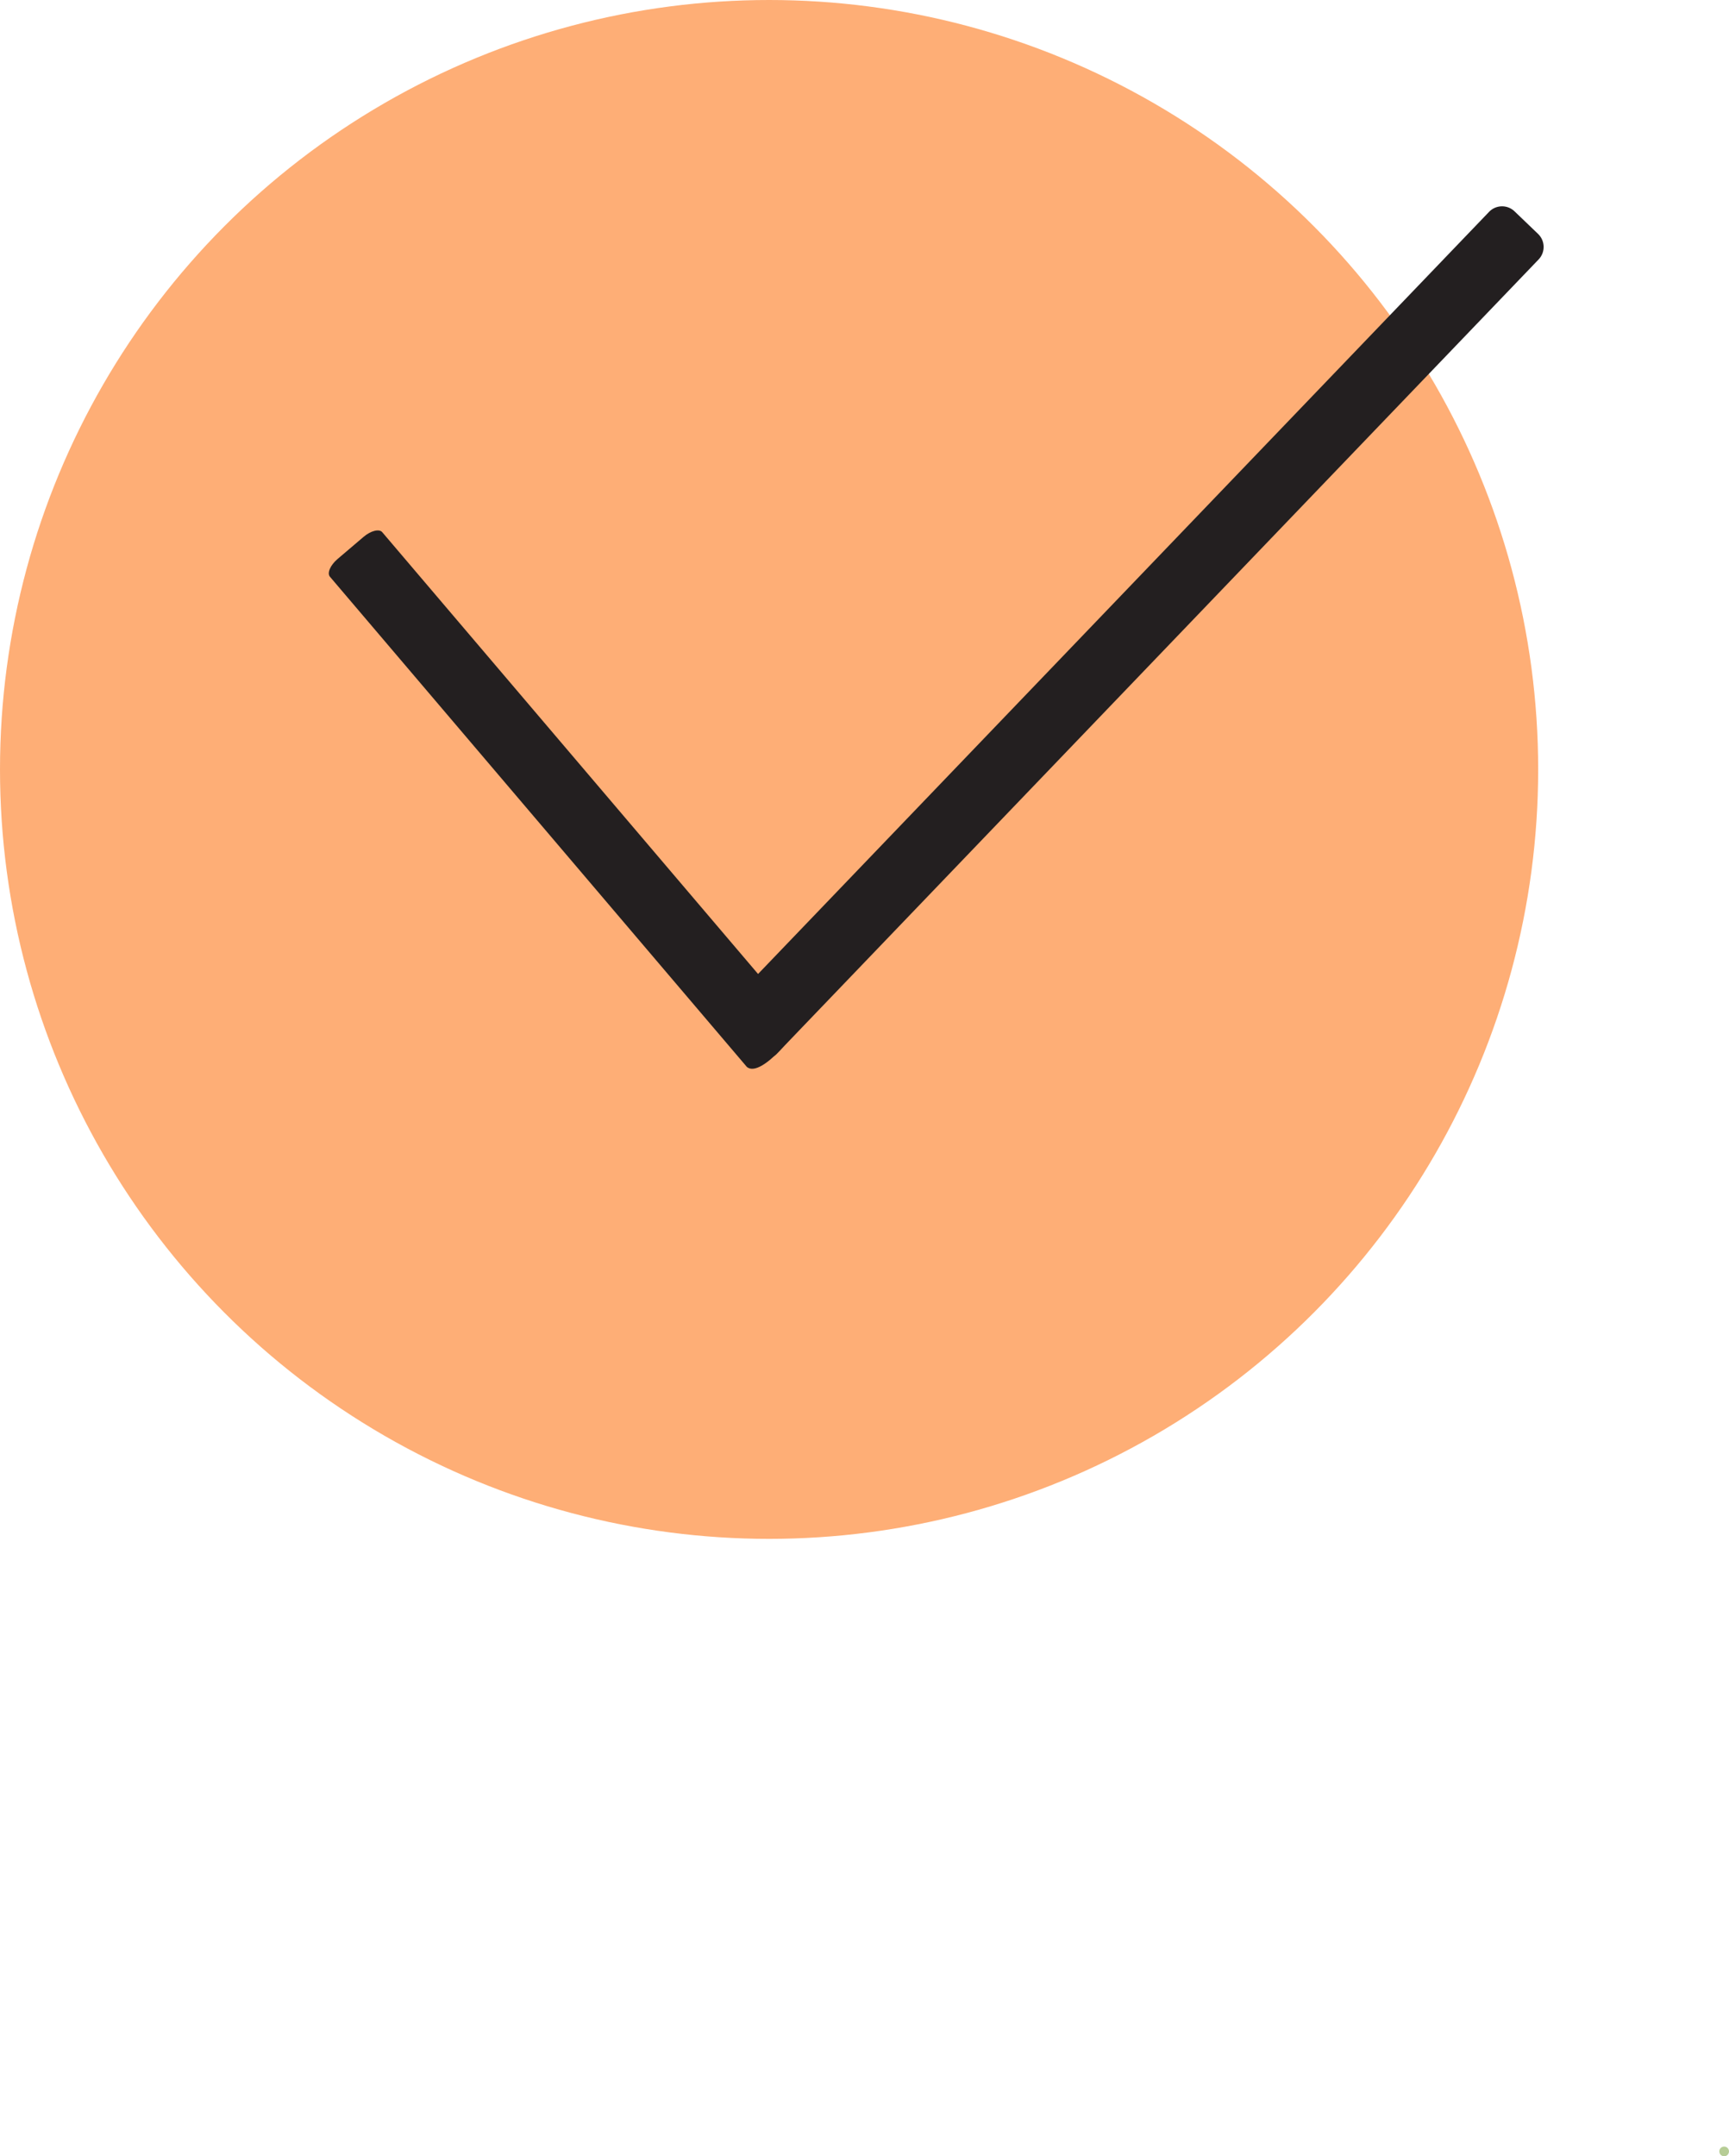 <svg xmlns="http://www.w3.org/2000/svg" viewBox="0 0 892.1 1112.05"><defs><style>.cls-1{fill:#feae76;}.cls-2{fill:#b7cd96;}.cls-3{fill:#231f20;}</style></defs><g id="Layer_2" data-name="Layer 2"><g id="Layer_4" data-name="Layer 4"><circle class="cls-1" cx="396.82" cy="396.82" r="396.82"/><circle class="cls-2" cx="889.6" cy="1109.55" r="2.5"/><path class="cls-3" d="M793.88,133.79,400.82,543.43a9.32,9.32,0,0,1-13.13.27L375.52,532a9.32,9.32,0,0,1-.28-13.13L768.31,109.25a9.31,9.31,0,0,1,13.12-.27l12.18,11.68A9.32,9.32,0,0,1,793.88,133.79Z"/><path class="cls-3" d="M197.22,274.46,412.39,527.29c1.57,1.84-19.32,29.18-27,23L170.23,297.43c-1.57-1.84.19-5.94,3.91-9.11l13.46-11.45C191.32,273.7,195.65,272.62,197.22,274.46Z"/></g></g></svg>